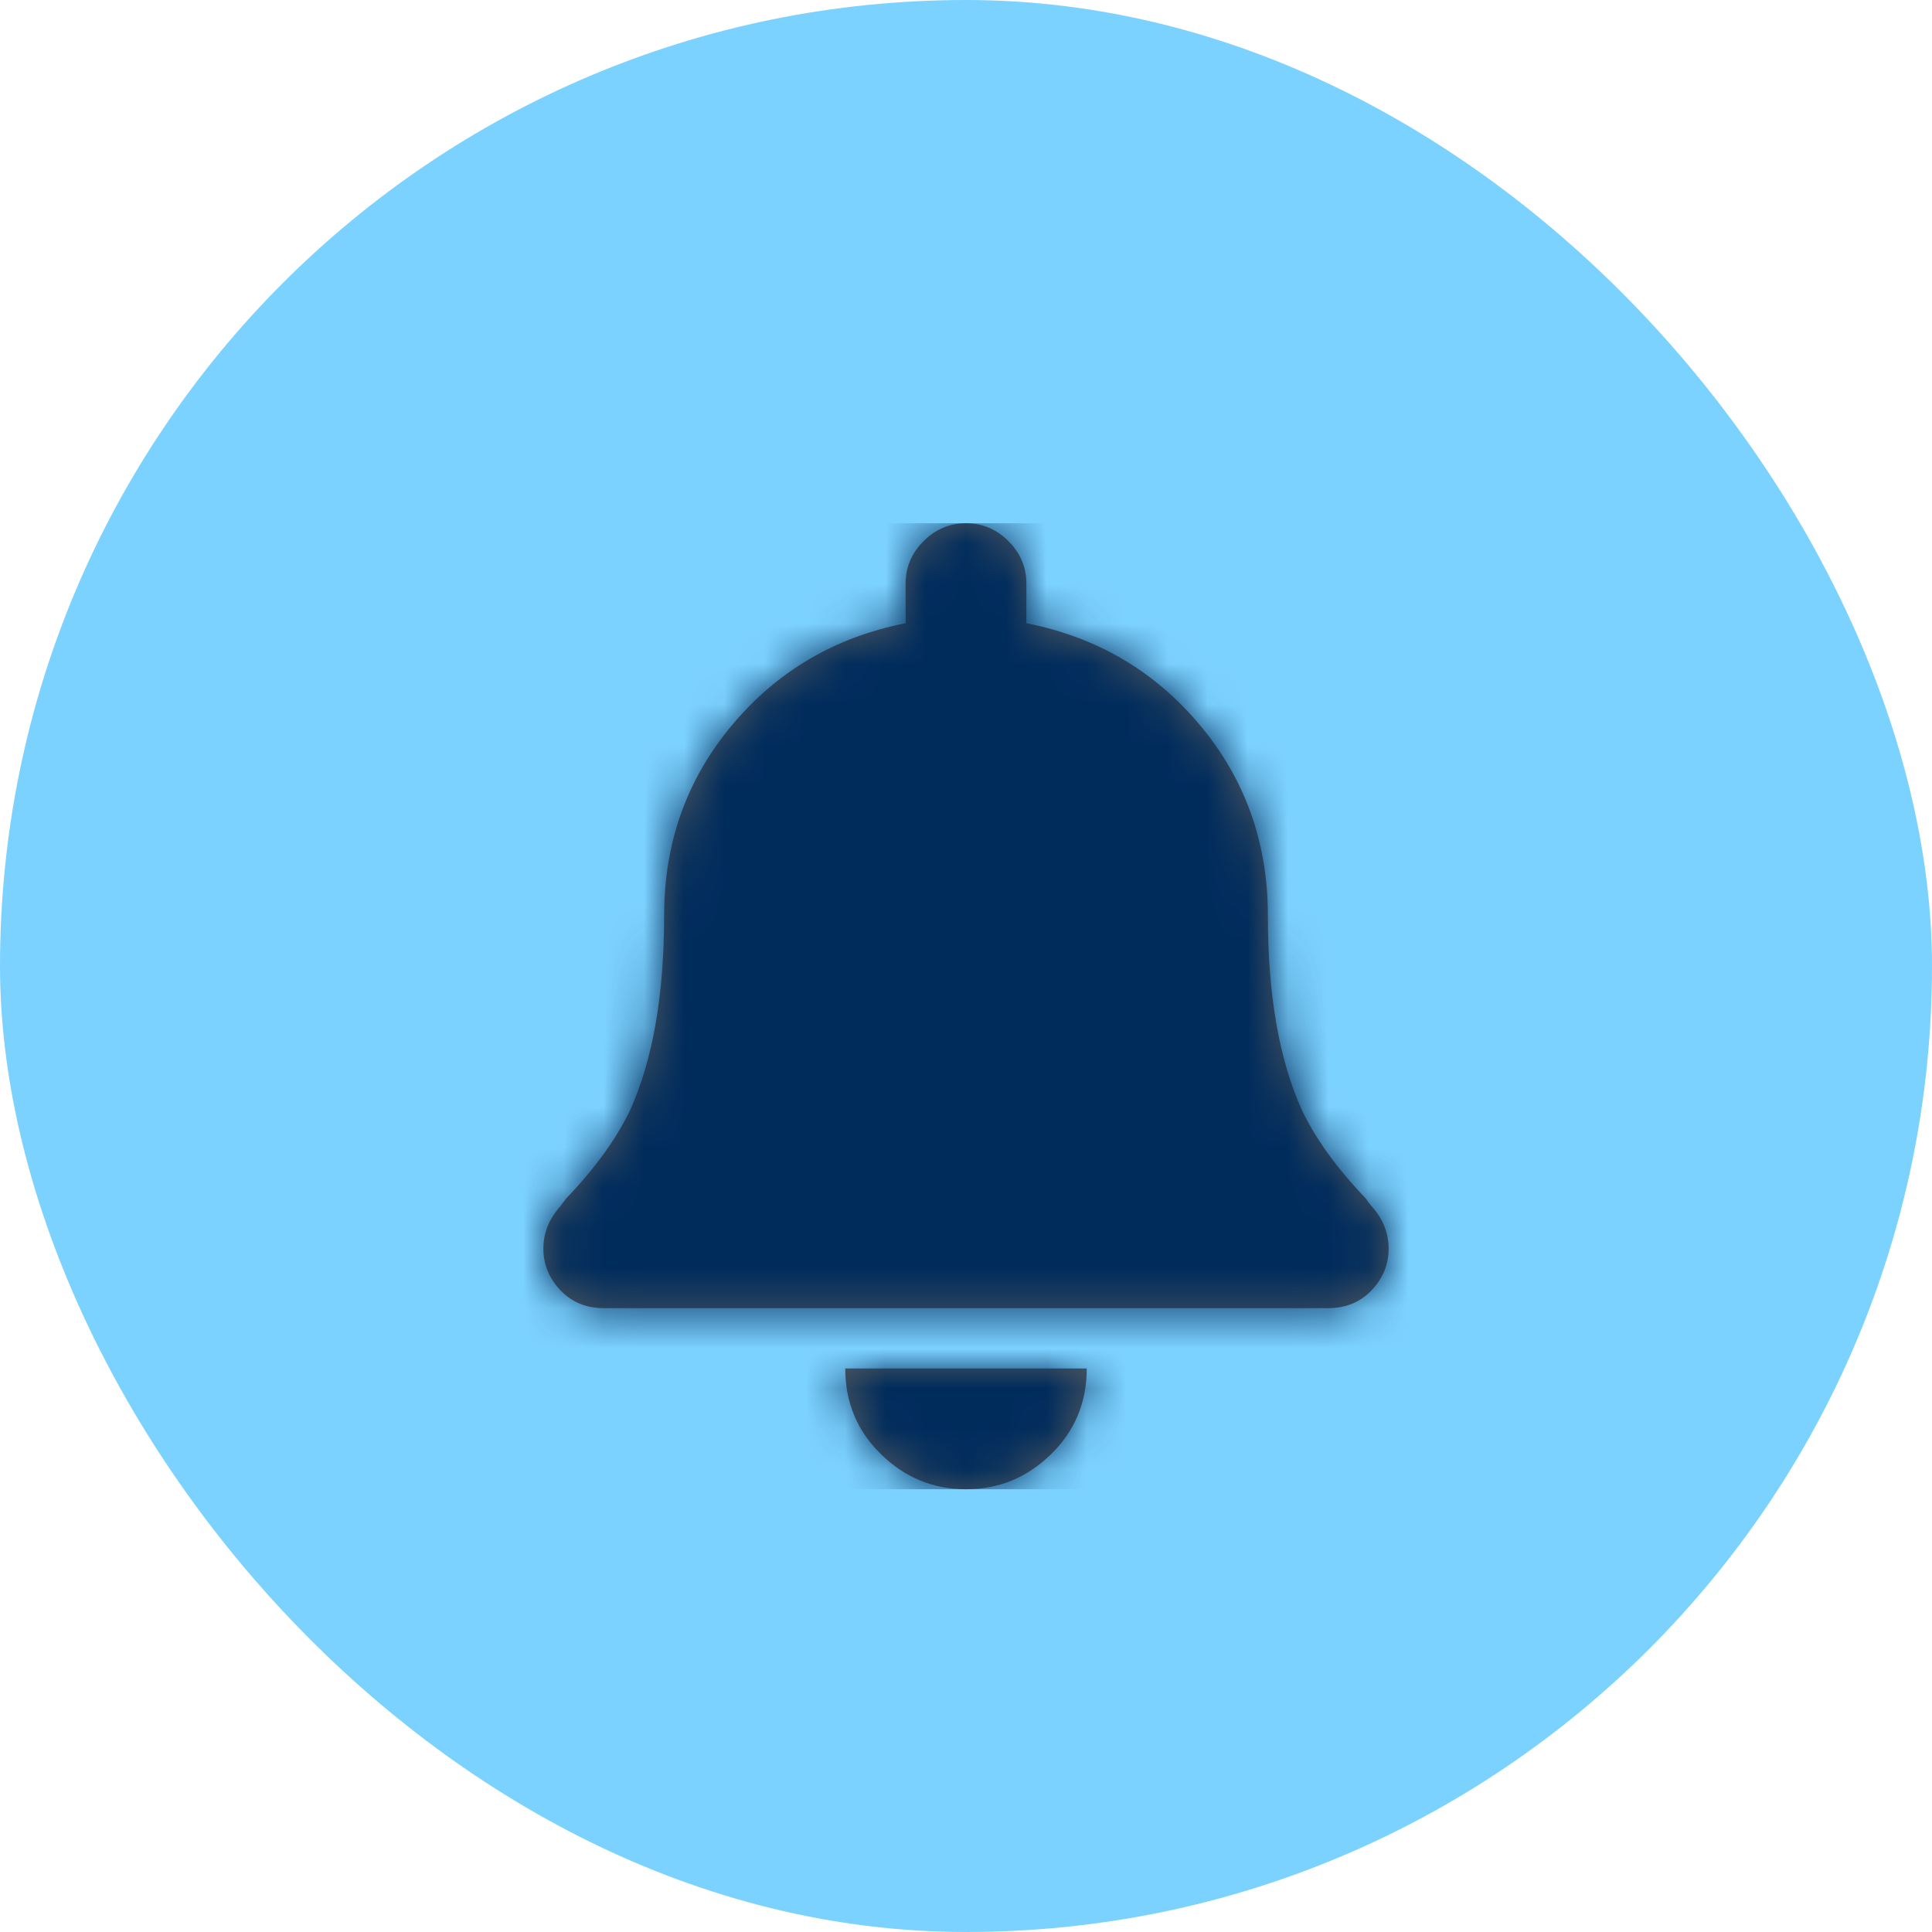 <?xml version="1.0" encoding="UTF-8"?>
<svg width="48px" height="48px" viewBox="0 0 48 48" version="1.1" xmlns="http://www.w3.org/2000/svg" xmlns:xlink="http://www.w3.org/1999/xlink">
    <!-- Generator: Sketch 54.1 (76490) - https://sketchapp.com -->
    <title>Group 2</title>
    <desc>Created with Sketch.</desc>
    <defs>
        <path d="M10.5,24 C9.687,24 8.984,23.711 8.391,23.133 C7.797,22.555 7.5,21.844 7.5,21 L13.5,21 C13.5,21.844 13.203,22.555 12.609,23.133 C12.016,23.711 11.312,24 10.5,24 Z M20.578,16.969 C20.859,17.281 21,17.633 21,18.023 C21,18.414 20.859,18.758 20.578,19.055 C20.297,19.352 19.937,19.5 19.5,19.5 L1.5,19.5 C1.062,19.5 0.703,19.352 0.422,19.055 C0.141,18.758 0,18.414 0,18.023 C0,17.633 0.141,17.281 0.422,16.969 L0.562,16.781 C1.281,16.031 1.812,15.297 2.156,14.578 C2.719,13.328 3,11.719 3,9.75 C3,7.937 3.562,6.359 4.687,5.016 C5.812,3.672 7.25,2.828 9,2.484 L9,1.5 C9,1.094 9.148,0.742 9.445,0.445 C9.742,0.148 10.094,0 10.5,0 C10.906,0 11.258,0.148 11.555,0.445 C11.852,0.742 12,1.094 12,1.5 L12,2.484 C13.75,2.828 15.187,3.672 16.312,5.016 C17.437,6.359 18,7.937 18,9.75 C18,11.719 18.281,13.328 18.844,14.578 C19.187,15.297 19.719,16.031 20.437,16.781 C20.5,16.875 20.547,16.937 20.578,16.969 Z" id="path-1"></path>
    </defs>
    <g id="Main-Site---Main-Design" stroke="none" stroke-width="1" fill="none" fill-rule="evenodd">
        <g id="Main---Component-Library-2" transform="translate(-396, -18121)">
            <g id="CTA-Text" transform="translate(0, 16609)">
                <g id="Message-Block" transform="translate(360, 1408)">
                    <g transform="translate(0, 72)" id="Group-17">
                        <g>
                            <g id="Group-2" transform="translate(36, 32)">
                                <rect id="Rectangle-Copy-4" fill="#7CD2FF" x="0" y="0" width="48" height="48" rx="24"></rect>
                                <g id="Icons-/-Fill-/-Guide-Dogs-/-Notification" transform="translate(12, 13)">
                                    <g id="↳Icon-Colour" transform="translate(1.5, 0)">
                                        <mask id="mask-2" fill="white">
                                            <use xlink:href="#path-1"></use>
                                        </mask>
                                        <use id="Mask" fill="#505860" fill-rule="nonzero" xlink:href="#path-1"></use>
                                        <g id="Colours-/-Supporting-Palette-/-White" mask="url(#mask-2)">
                                            <g transform="translate(-1.5, 0)">
                                                <rect id="Rectangle-4-Copy-6" fill="#002C5C" x="0" y="0" width="24" height="24"></rect>
                                                <g id="Colours-/-Tints-&amp;-Shade-/-None" fill="none" fill-opacity="0">
                                                    <rect id="Rectangle-9" fill="#002C5C" x="0" y="0" width="24" height="24"></rect>
                                                </g>
                                            </g>
                                        </g>
                                    </g>
                                </g>
                            </g>
                        </g>
                    </g>
                </g>
            </g>
        </g>
    </g>
</svg>
